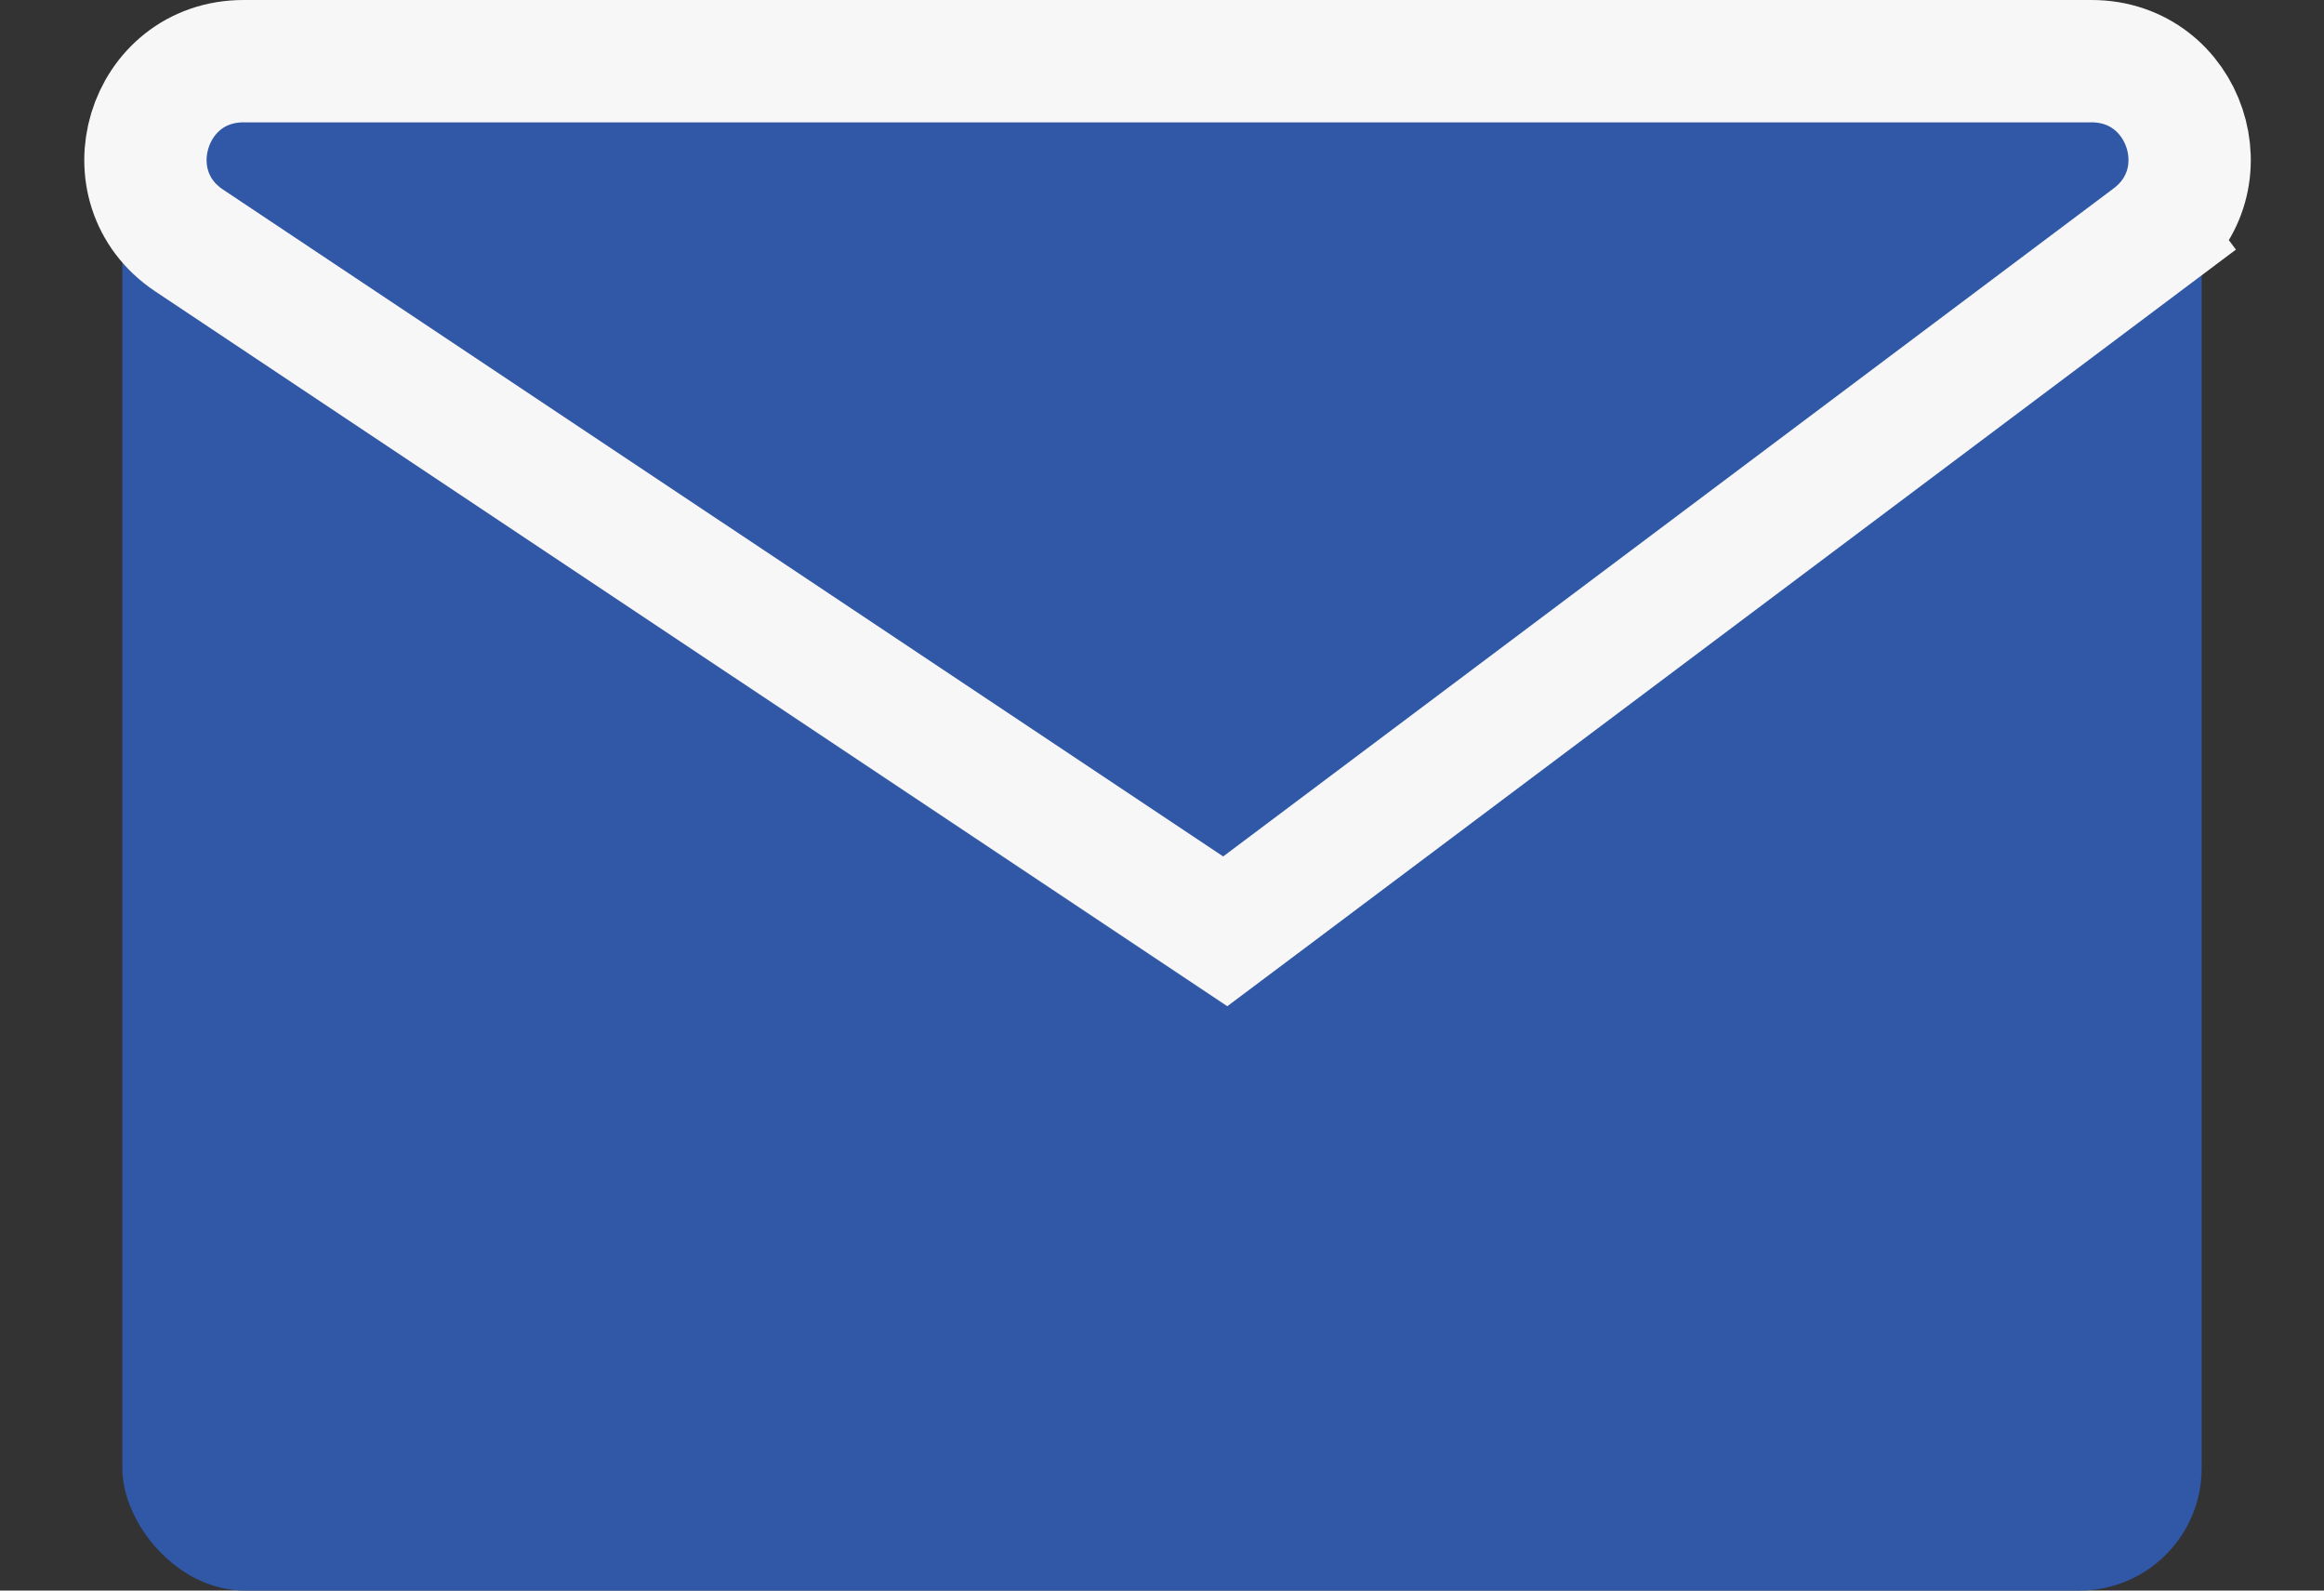 <svg width="19" height="13" viewBox="0 0 19 13" fill="none" xmlns="http://www.w3.org/2000/svg">
<rect x="0" y="0" width="19" height="13" fill="#333333" stroke="none"/>
<rect x="1" y="1" width="17" height="12" rx="1" fill="#3157A7"/>
<path d="M9.723 7.416L10.017 7.612L10.3 7.4L17.58 1.94L17.28 1.54L17.58 1.94C18.195 1.479 17.869 0.5 17.1 0.5L1.991 0.5C1.199 0.5 0.888 1.527 1.547 1.966L9.723 7.416Z" fill="#3157A7" stroke="#F7F7F7"/>
</svg>
